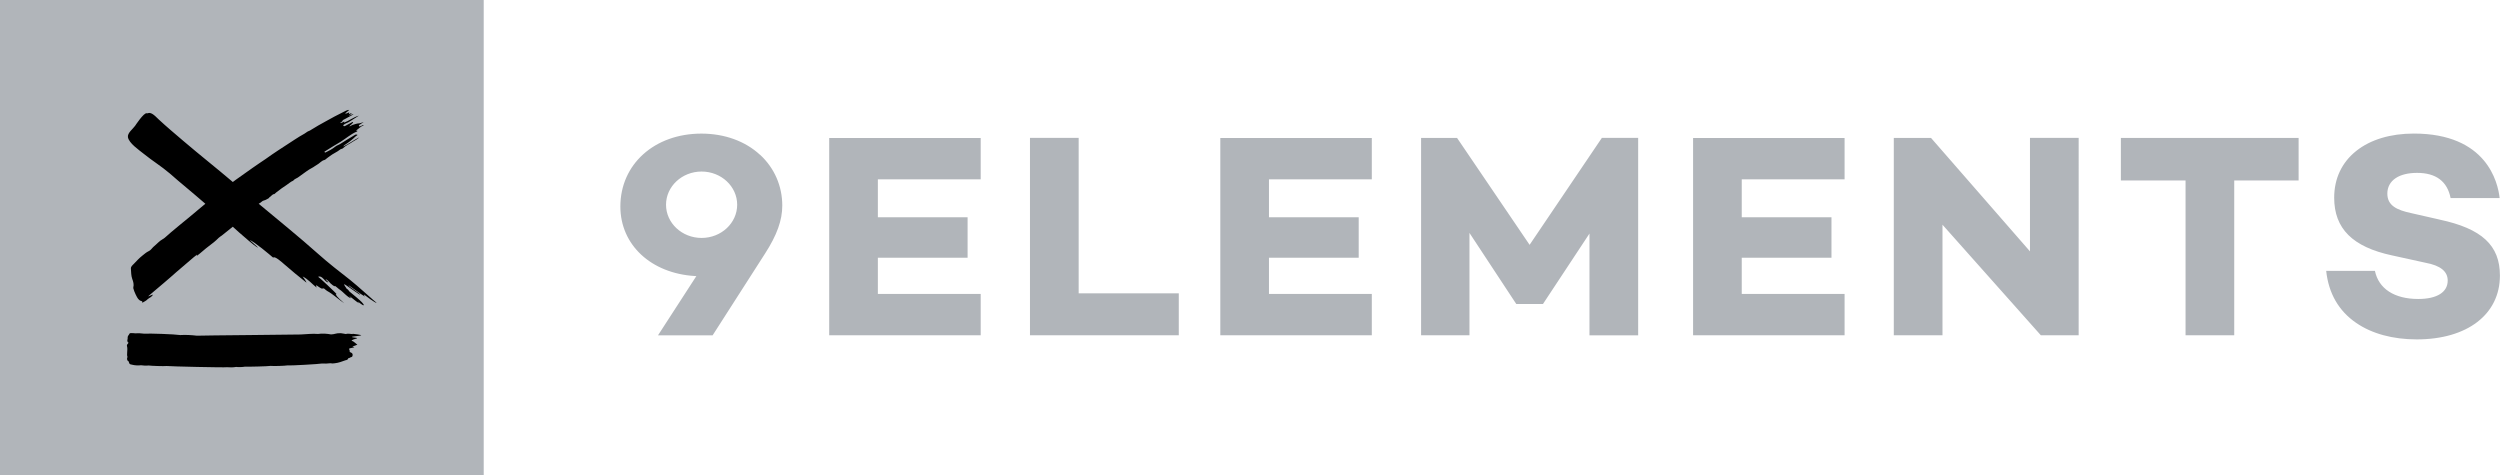 <svg
  xmlns="http://www.w3.org/2000/svg"
  width="200"
  height="38"
  fill="none"
  viewBox="0 0 200 38">
  <path
    fill="#b1b5ba"
    fill-rule="evenodd"
    d="M86.293 23.464h8.01v3.358h-11.905V11.03h3.895v12.434Zm-19.958 3.358h12.121V23.515h-8.227v-2.896h7.178v-3.238h-7.178v-3.035h8.227v-3.307H66.336v15.787-.005Zm31.289 0h12.121V23.515h-8.227v-2.896h7.178v-3.238h-7.178v-3.035h8.227v-3.307H97.625v15.787-.005ZM60.804 12.379c1.148 1.058 1.778 2.503 1.778 4.069 0 1.173-.423 2.351-1.373 3.829l-4.2 6.55h-4.37l3.048-4.707.024-.037h-.113c-3.514-.212-5.969-2.494-5.969-5.561 0-3.381 2.728-5.834 6.486-5.834 1.839 0 3.504.601 4.685 1.695l.005-.005Zm-1.83 4c0-1.464-1.275-2.656-2.846-2.656s-2.846 1.192-2.846 2.656c0 1.464 1.275 2.656 2.846 2.656s2.846-1.192 2.846-2.656Zm63.396 3.21-5.805-8.554h-2.878v15.788h3.871v-8.189l3.744 5.686h2.135l3.721-5.635v8.143h3.895V11.03h-2.903l-5.78 8.554v.005Zm47.3-5.15h5.174v12.383h3.894V14.439h5.151v-3.404h-14.219v3.404Zm25.494 3.127-2.268-.517c-1.147-.245-1.909-.601-1.909-1.561 0-.517.23-.947.668-1.238.414-.277 1.006-.42 1.712-.42 1.514 0 2.417.679 2.681 2.014h3.923c-.137-1.252-1.035-5.159-6.863-5.159-1.872 0-3.466.48-4.609 1.39-1.153.919-1.764 2.212-1.764 3.741 0 2.476 1.477 3.945 4.642 4.619l2.672.587c1.19.222 1.768.688 1.768 1.423 0 .933-.86 1.473-2.356 1.473-1.91 0-3.17-.818-3.467-2.249h-3.899c.193 1.797.997 3.201 2.399 4.162 1.256.864 2.93 1.321 4.845 1.321 4.045 0 6.655-2.005 6.655-5.109 0-2.416-1.444-3.755-4.835-4.476h.005Zm-59.718 9.256h12.121V23.515h-8.227v-2.896h7.178v-3.238h-7.178v-3.035h8.227v-3.307h-12.121v15.787-.005Zm26.957-6.707-7.921-9.081h-2.978v15.788h3.895v-8.845l7.869 8.845h3.025V11.03h-3.895v9.081l.005.005Z"
    clip-rule="evenodd" />
  <path fill="#b1b5ba" d="M38.697 0H0v38h38.697V0Z" />
  <path
    fill="black"
    fill-rule="evenodd"
    d="M29.111 23.58c.019.06.047.111.094.152-.47-.273-.884-.619-1.331-.919.033.157.993.67.936.771-.014.028-1.242-.864-1.26-.85-.075.056.207.342.146.328.009.009.231.166.202.194-.052.018 1.317 1.021 1.195 1.164-.047.055-.419-.277-.47-.3.033.056.075.106.127.157-.292-.171-.527-.402-.8-.591.038.069.089.125.15.171-.231 0-.715-.568-.912-.679-.066-.032-.367-.323-.414-.305 0 .018 0 .032.014.046-.113-.055-.216-.125-.301-.212.005.046-.32-.406-.447-.351.08.074.155.152.235.226-.259.056-.47-.587-.823-.439.028-.014 1.449 1.312 1.491 1.404 0-.009-.085-.028-.089-.037.089.282.489.55.687.753-.461-.309-.908-.739-1.364-.984-.179-.097-.235-.277-.409-.185-.038.018-.423-.24-.47-.286-.009.069 0 .134.033.199-.362-.282-.701-.693-1.124-.891.099.139.188.249.216.309.028.065.08.111.094.185-.607-.48-1.214-.975-1.792-1.483-.127-.111-.767-.693-.87-.513-.207-.185-1.585-1.344-1.867-1.4.23.185.428.397.649.587-.052.042-.64-.457-.72-.526-.146-.116-.602-.513-.809-.698-.165-.148-.325-.296-.484-.439-.296.231-.804.647-.875.702-.085.069-.183.111-.268.199-.231.24-.494.443-.762.642-.339.249-.64.545-.988.804 0-.046.057-.055.033-.115-.089.069-.179.134-.259.203-.461.393-.922.781-1.378 1.178-.343.296-.677.605-1.025.891-.386.314-.753.651-1.138.965-.386.323.541-.268.183.088-.061.06-.132.111-.207.148-.094.051-.16.129-.24.194-.094.069-.207.12-.32.185.009-.12.009-.12-.113-.152-.094-.028-.169-.106-.226-.175-.08-.102-.301-.527-.376-.836 0-.018-.005-.046 0-.065.061-.236 0-.457-.085-.679-.094-.268-.085-.54-.108-.818-.014-.171.127-.277.231-.383.216-.226.433-.467.682-.66.165-.129.32-.273.517-.365.15-.065.24-.212.353-.323.136-.129.292-.245.419-.379.188-.194.466-.291.649-.49.165-.171 1.792-1.501 2.018-1.686.372-.305.715-.61 1.087-.91-.052-.042-.103-.088-.155-.134-.433-.365-.917-.794-1.364-1.159-.447-.36-.884-.753-1.326-1.132-.701-.596-1.369-.993-2.088-1.575-.372-.3-1.181-.845-1.26-1.326-.057-.337.419-.679.574-.91-.005.009.71-1.09.936-1.002.066.028.155-.069.315-.009.263.097.442.323.64.503.63.587 1.294 1.141 1.947 1.7 1.359 1.159 2.653 2.175 3.979 3.303.075-.06.155-.115.235-.175.273-.203.56-.388.833-.591.348-.254.706-.494 1.058-.739.169-.116.348-.226.513-.346.315-.235.649-.448.974-.67.442-.291.884-.577 1.331-.868.259-.171.527-.333.8-.485.118-.065.216-.171.353-.212.057-.018.103-.051.169-.092.376-.236.762-.457 1.157-.67.475-.259.945-.527 1.439-.762.132-.06.268-.157.447-.162-.099.12-.216.189-.325.286.108.055.301-.111.325-.069.028.055-.052.148-.024.139.071-.032.136-.092.231-.097-.061.102-.16.152-.24.222.127-.023.226-.134.39-.148-.16.134-.339.189-.489.286-.113.074-.24.129-.362.194 0 0-.009 0-.009.005-.024.129-.155.157-.231.24.127-.005.226-.06.329-.125.042.032-.019.051 0 .088.409-.152.757-.443 1.185-.559-.155.097-.31.199-.47.296-.127.074-.24.166-.372.236-.108.055-.231.092-.329.166-.033.028-.108.051-.075.106.033.06.099.046.165.009.188-.106.376-.203.569-.305.014-.005.033 0 .052 0-.052.162-.216.217-.315.356.113-.018.179-.097.278-.125.169-.046.325-.115.508-.12.122 0 .24-.083.372-.115-.099.069-.207.134-.306.212-.033.023-.108.023-.075.102.038.092.094.042.146.018.056-.023.113-.051.169-.079.019-.009.033-.009.042.009.005.018.005.037-.019.042-.118.023-.207.102-.296.171-.094.065-.179.143-.273.217.019.06.089-.051.099.023.009.06-.052.065-.08.074-.452.199-.823.526-1.232.785-.179.111-.663.397-.724.434-.179.106-.357.217-.531.333-.024.014-.08.018-.047.074.028.051.057.037.099.014.259-.125.513-.259.734-.439.136-.116.306-.152.447-.249.179-.12.819-.513 1.082-.665.141-.083.136-.092.273-.037-.038.055-.108.065-.15.111-.132.134-.273.249-.419.365-.136.111-.282.208-.428.305-.061.037-.118.079-.15.148.447-.208.842-.517 1.284-.739-.141.157-.339.231-.508.346-.263.185-.569.3-.8.531-.057.06-.151.042-.216.097-.259.212-.583.333-.842.54-.099.079-.207.139-.296.222-.038.032-.07.069-.122.079-.249.055-.39.277-.607.388-.136.069-.254.18-.39.245-.16.079-.306.18-.447.277-.231.157-.452.333-.687.494-.127.083-.282.125-.376.254-.193.074-.339.222-.513.333-.287.185-.56.383-.828.596-.056.046-.103.097-.16.139-.188.005-.245.194-.414.259.075.037-.198.157-.216.171-.132.092-.292.069-.395.189-.047.051-.141.106-.231.157 1.599 1.335 3.222 2.642 4.755 4.009.819.73 1.689 1.409 2.563 2.088.531.411 1.947 1.709 2.112 1.825-.066.056-.889-.564-.997-.651l-.009.014Zm-.903 3.146c-.089-.005-.48-.065-.517 0-.047 0-.48-.097-.499-.069-.282-.014-.419.088-.706.097-.315-.06-.724-.092-1.04-.037-.442-.042-.945.023-1.388.042-.405.018-7.869.074-8.311.097-.414-.051-.913-.079-1.327-.051-.433-.069-2.446-.139-2.893-.111-.216-.032-.503-.046-.724-.028-.099-.018-.226-.018-.329-.018-.141 0-.108.074-.183.162-.132.148-.042.231-.103.406-.009.032.009.199.103.194-.08.148-.174.139-.127.305.075.277-.056.647.038.845-.056.074-.052.268.033.309.075.037.066.092.103.185.047.111.122.092.235.125.193.055.508.069.706.042.174.028.428.042.602.018.207.032 1.237.069 1.449.042.216.032 4.638.134 4.835.097.207.023.517.018.724-.023.202.028.517.014.72-.023.174.018 1.844-.023 2.046-.06.198.028 1.162-.005 1.322-.037.202.028 2.611-.111 2.771-.152.198.018.494 0 .687-.023.183.032.174.018.357 0 .282-.028.579-.139.842-.236.122-.018.212-.065.226-.162.113-.009.146-.074.268-.102.094-.018.136-.263-.009-.333-.263-.125-.056-.032-.193-.305-.052-.097.701-.12.292-.18-.099-.014.376-.139.372-.185-.061.009-.296-.286-.456-.282 0-.166.762-.208.287-.259-.757-.083.31-.125.466-.185.094-.037-.579-.12-.677-.129v.023Z"
    clip-rule="evenodd" />
</svg>
